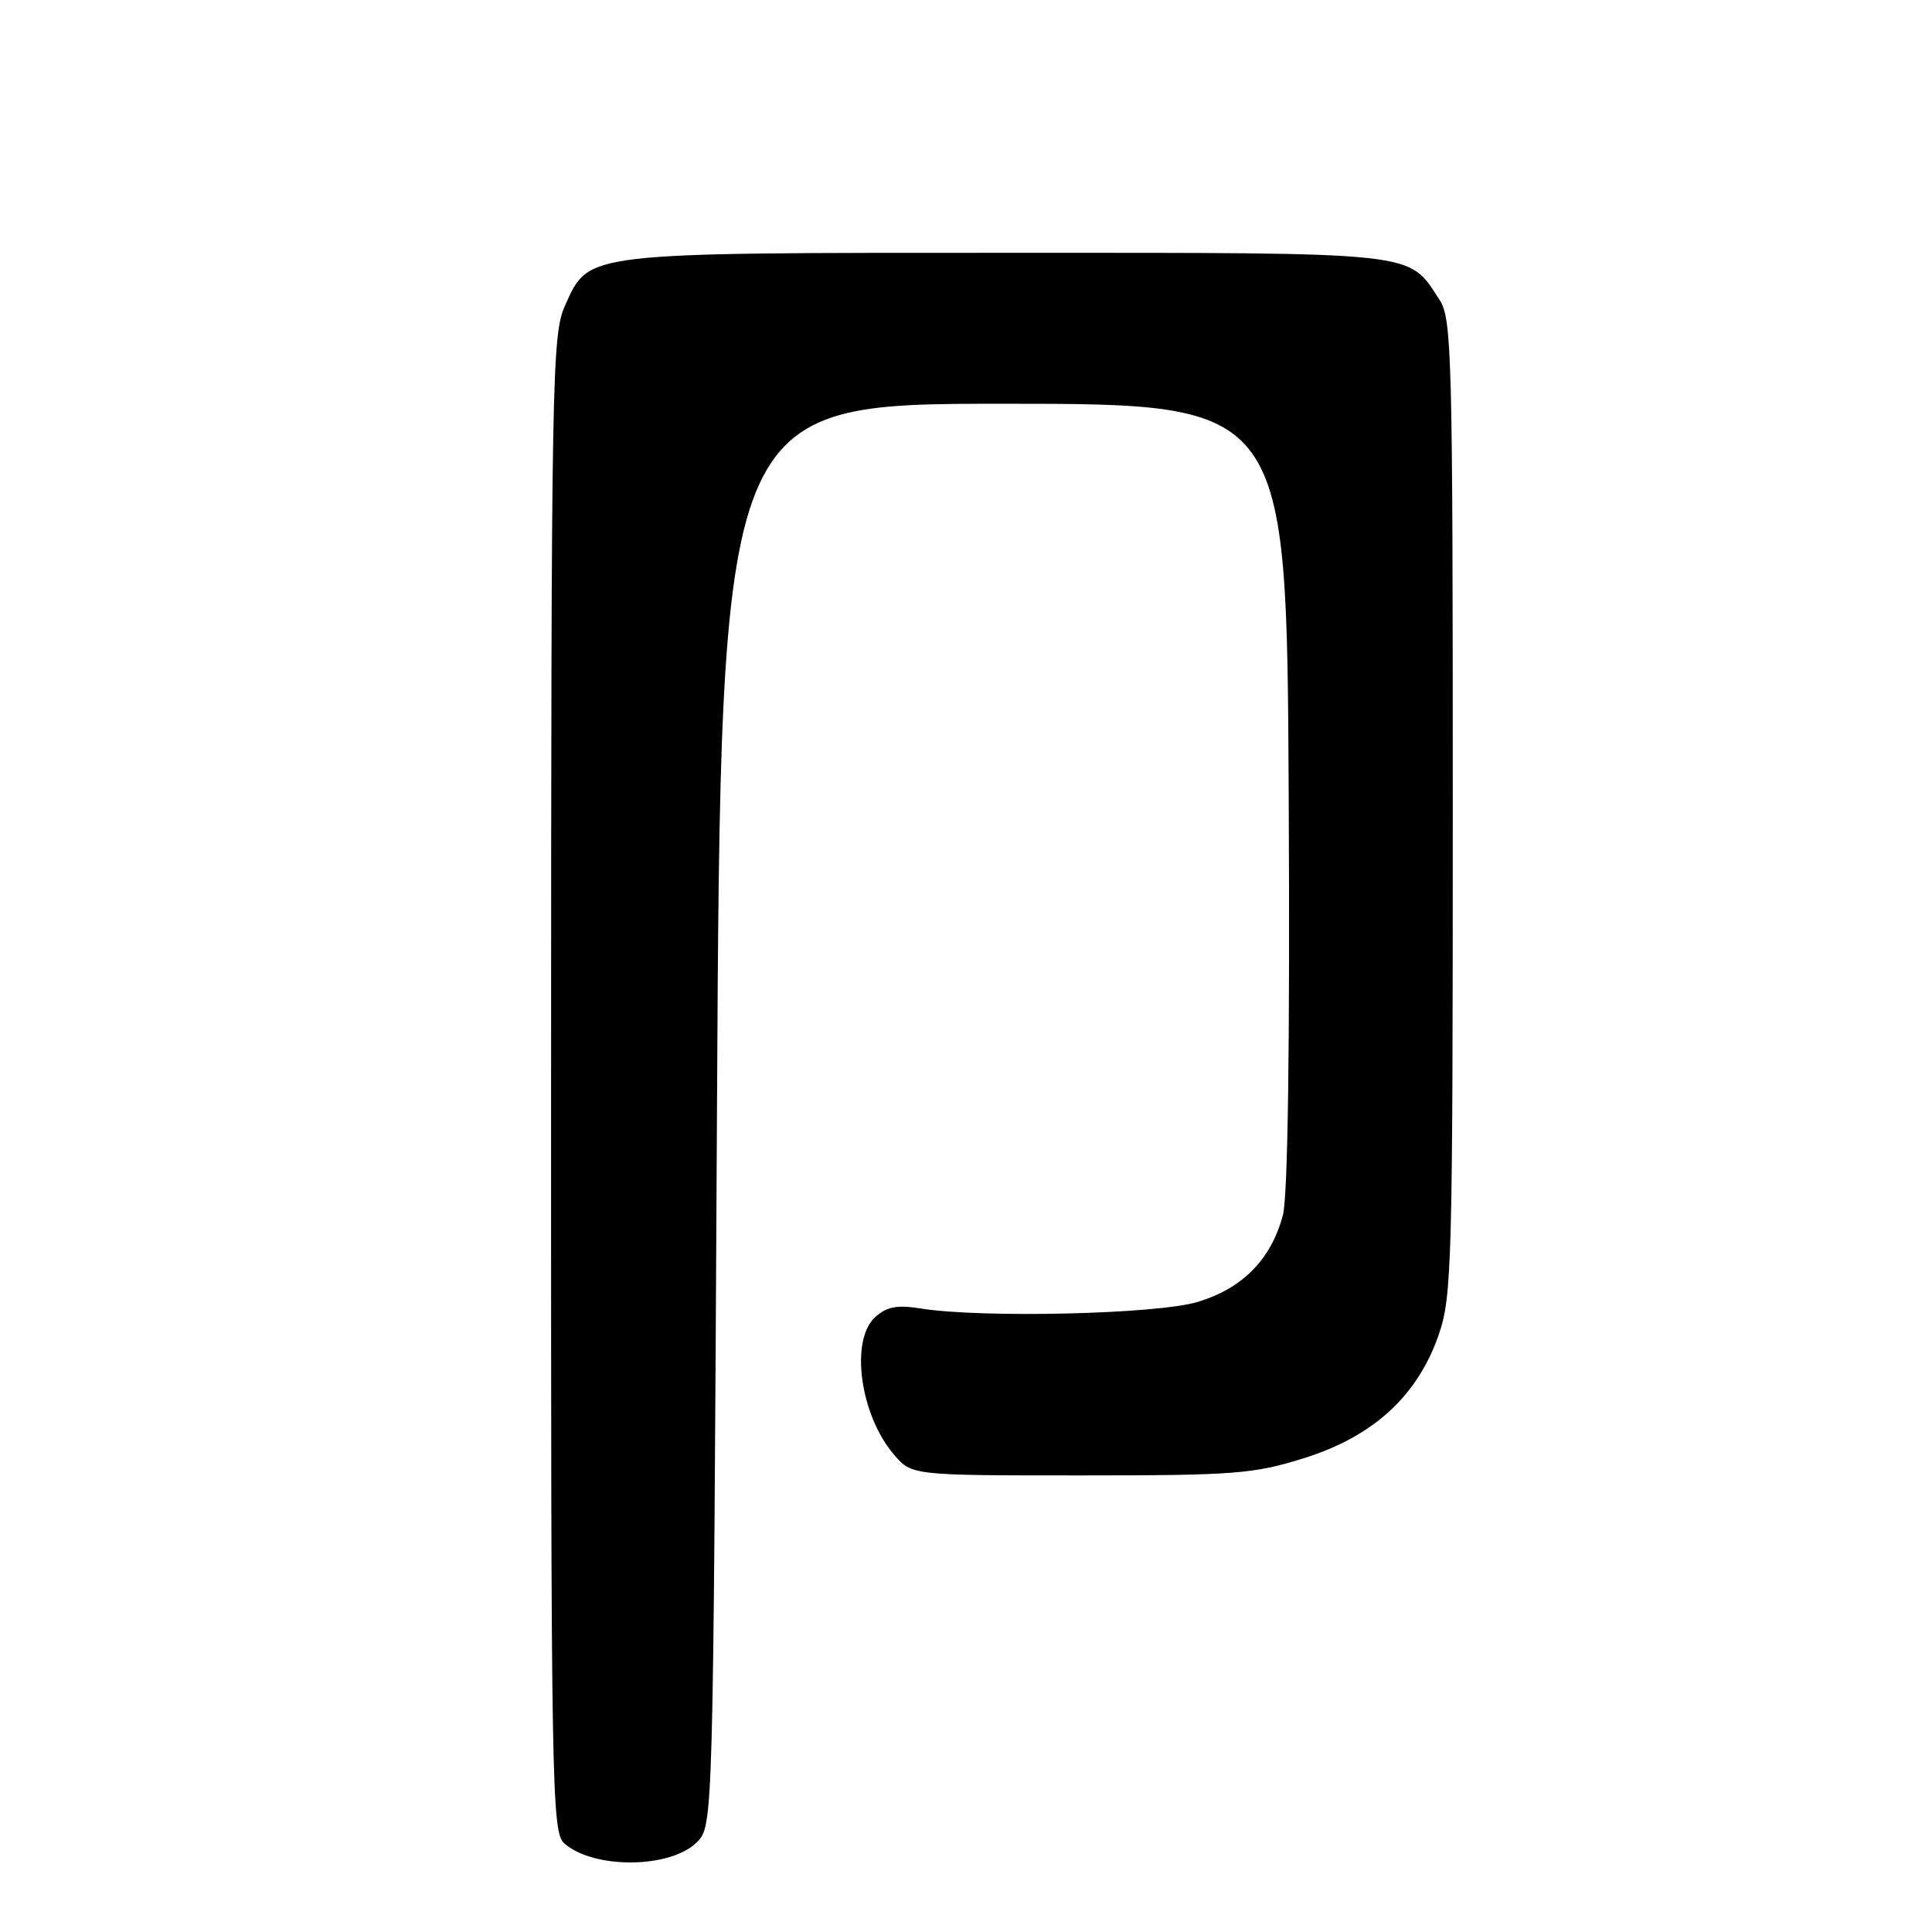 <?xml version="1.0" encoding="UTF-8" standalone="no"?>
<!DOCTYPE svg PUBLIC "-//W3C//DTD SVG 1.1//EN" "http://www.w3.org/Graphics/SVG/1.1/DTD/svg11.dtd" >
<svg xmlns="http://www.w3.org/2000/svg" xmlns:xlink="http://www.w3.org/1999/xlink" version="1.1" viewBox="0 0 256 256">
 <g >
 <path fill="currentColor"
d=" M 92.33 244.11 C 94.50 241.94 94.50 241.94 95.00 147.72 C 95.50 53.50 95.50 53.50 133.00 53.50 C 170.50 53.50 170.50 53.50 170.76 105.36 C 170.93 138.80 170.65 158.58 169.98 161.06 C 168.41 166.89 164.62 170.74 158.67 172.52 C 153.27 174.14 130.13 174.68 122.00 173.38 C 118.87 172.88 117.50 173.14 115.97 174.52 C 112.60 177.58 113.96 187.51 118.46 192.75 C 120.83 195.50 120.83 195.50 143.16 195.50 C 163.69 195.50 166.09 195.31 172.83 193.20 C 181.98 190.32 187.80 184.99 190.62 176.91 C 192.39 171.83 192.50 167.59 192.50 106.96 C 192.50 46.98 192.38 42.22 190.74 39.72 C 186.51 33.27 188.65 33.50 133.54 33.50 C 77.10 33.50 78.09 33.38 74.90 40.42 C 73.13 44.30 73.04 49.31 73.02 143.60 C 73.00 236.73 73.11 242.78 74.75 244.24 C 78.63 247.69 88.83 247.61 92.33 244.11 Z "/>
</g>
</svg>